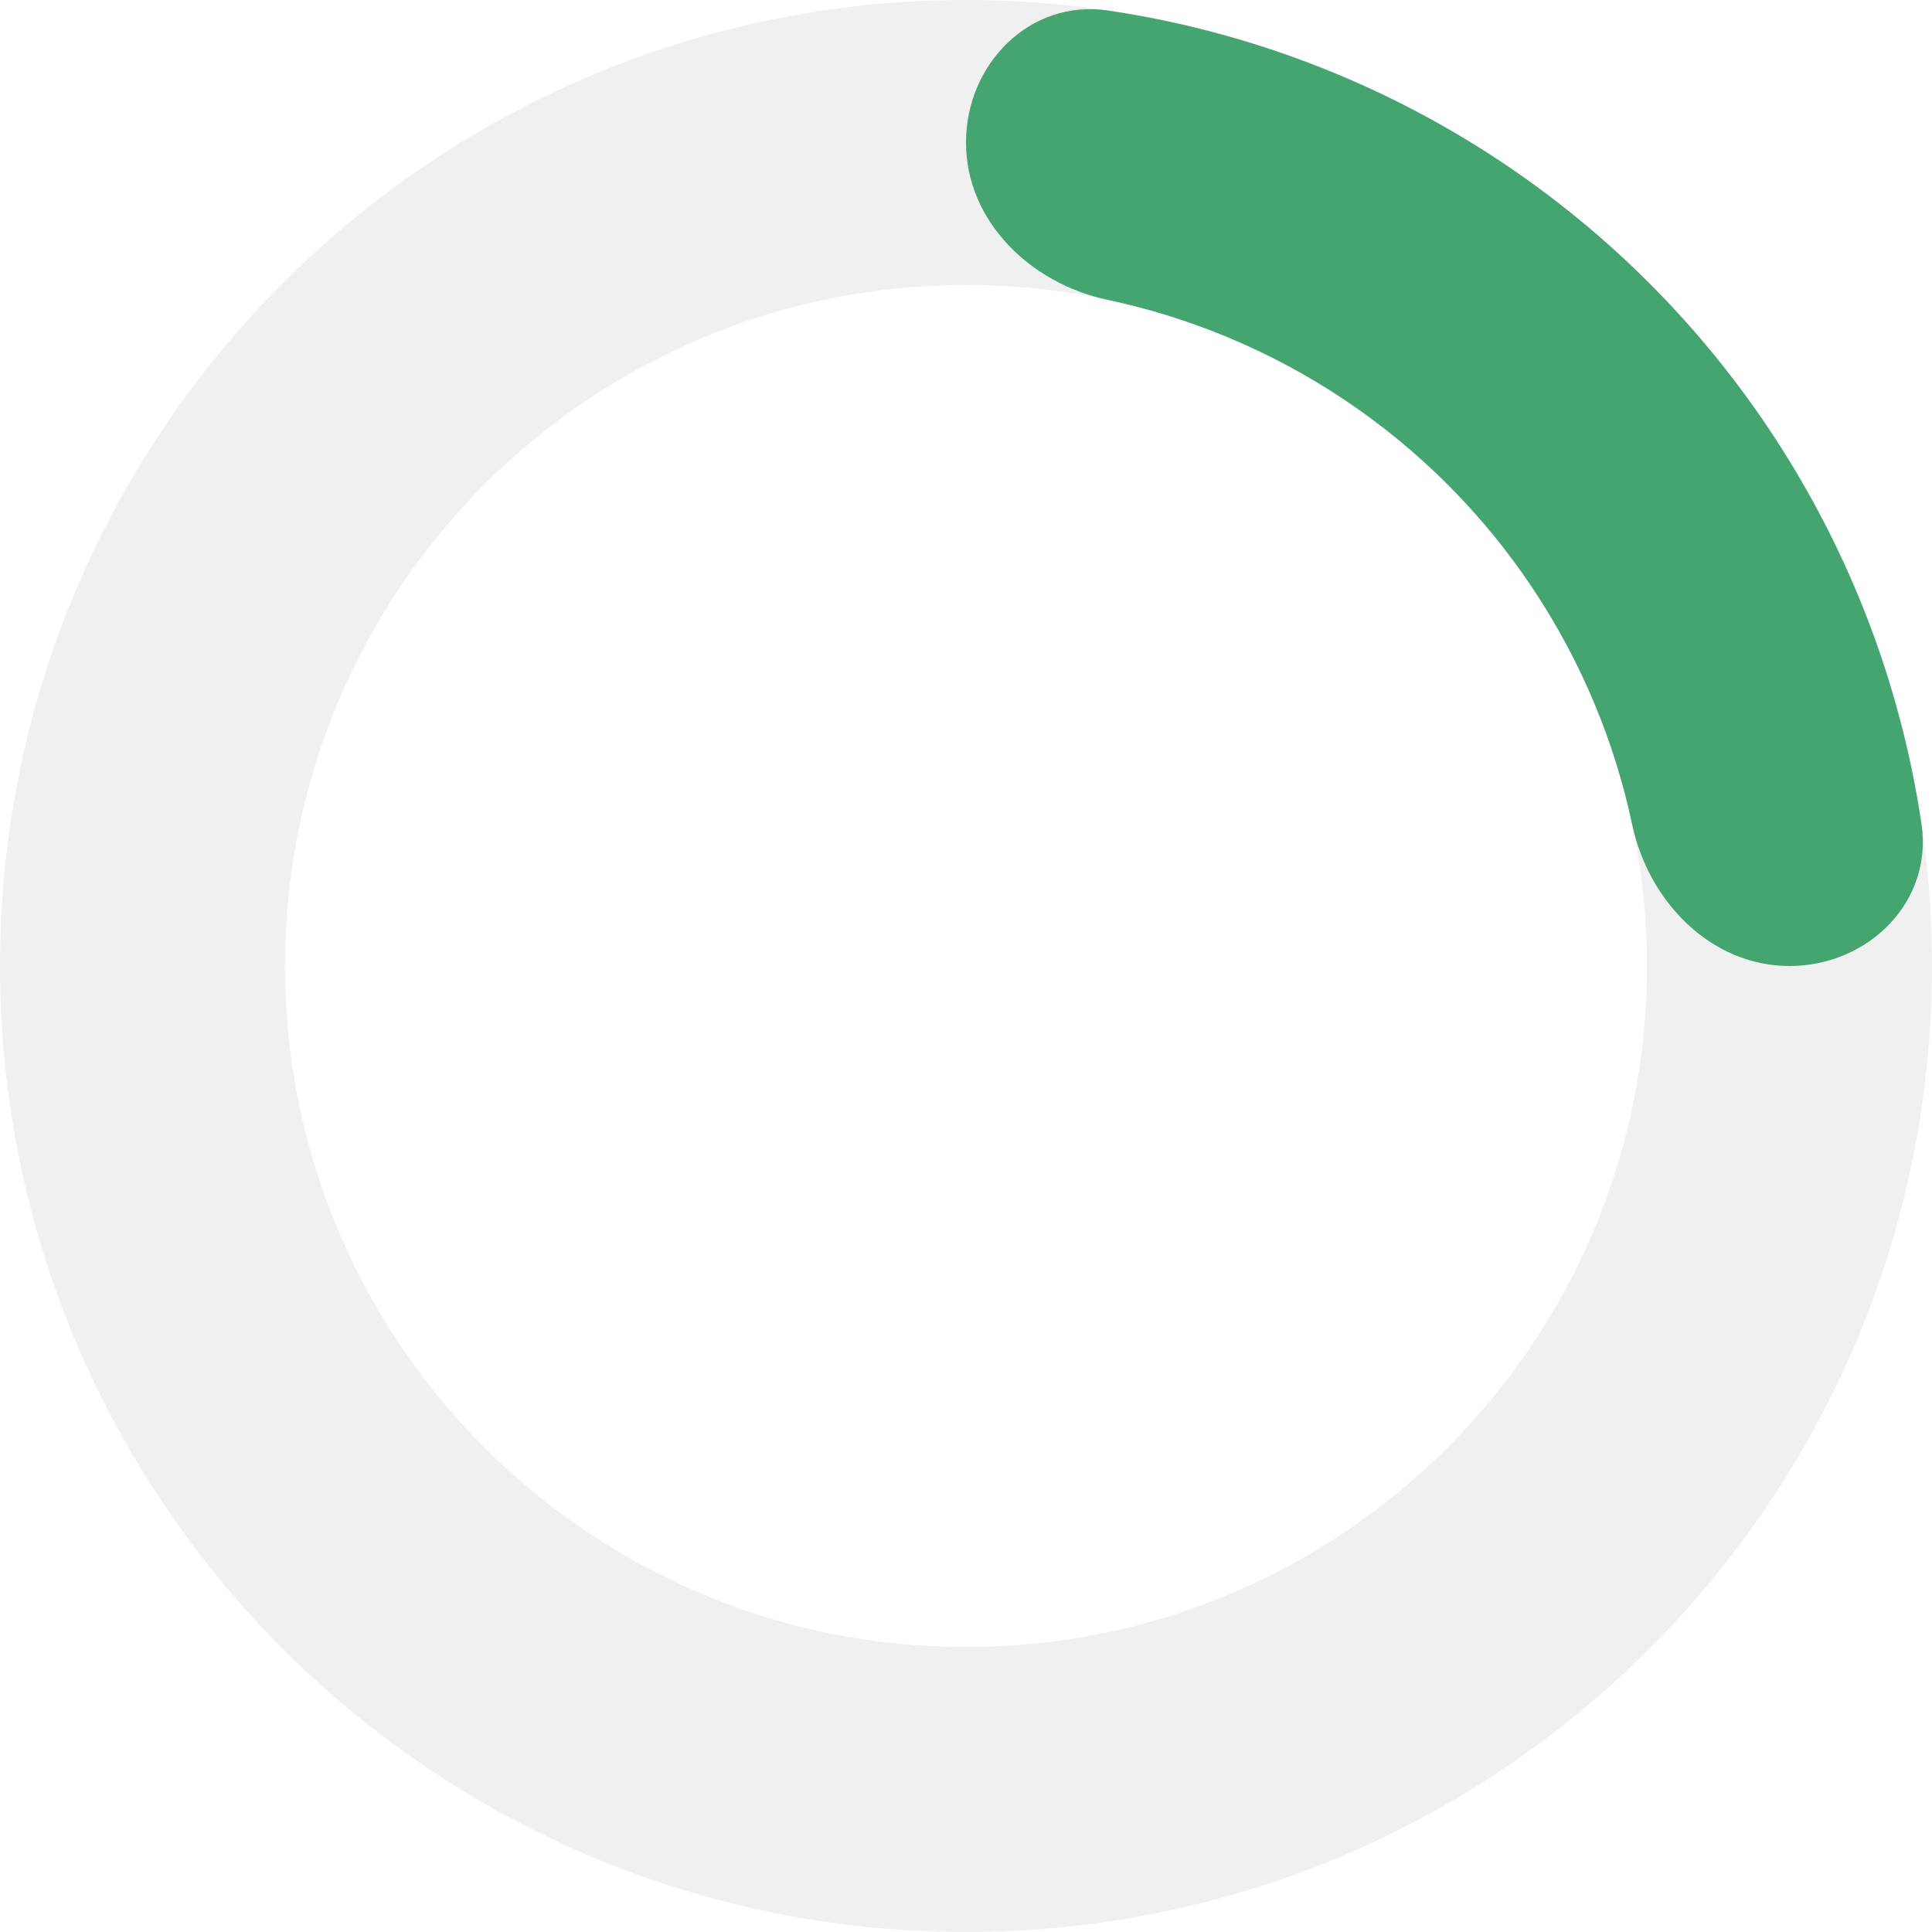 <svg width="127" height="127" viewBox="0 0 127 127" fill="none" xmlns="http://www.w3.org/2000/svg">
<path d="M127 63.5C127 98.57 98.57 127 63.5 127C28.43 127 0 98.57 0 63.5C0 28.43 28.43 0 63.5 0C98.57 0 127 28.43 127 63.5ZM18.734 63.5C18.734 88.224 38.776 108.266 63.5 108.266C88.224 108.266 108.266 88.224 108.266 63.5C108.266 38.776 88.224 18.734 63.5 18.734C38.776 18.734 18.734 38.776 18.734 63.5Z" fill="#DADADA" fill-opacity="0.4"/>
<path d="M117.634 63.5C122.807 63.5 127.071 59.284 126.31 54.168C125.548 49.039 124.159 44.011 122.166 39.2C118.975 31.495 114.298 24.495 108.401 18.599C102.505 12.702 95.505 8.025 87.8 4.834C82.989 2.841 77.961 1.452 72.832 0.69C67.716 -0.071 63.5 4.193 63.5 9.366C63.5 14.539 67.738 18.634 72.798 19.709C75.472 20.276 78.094 21.089 80.632 22.14C86.063 24.39 90.998 27.688 95.155 31.845C99.312 36.002 102.61 40.937 104.86 46.368C105.911 48.906 106.724 51.528 107.291 54.202C108.366 59.262 112.461 63.5 117.634 63.5Z" fill="#45A570"/>
</svg>
